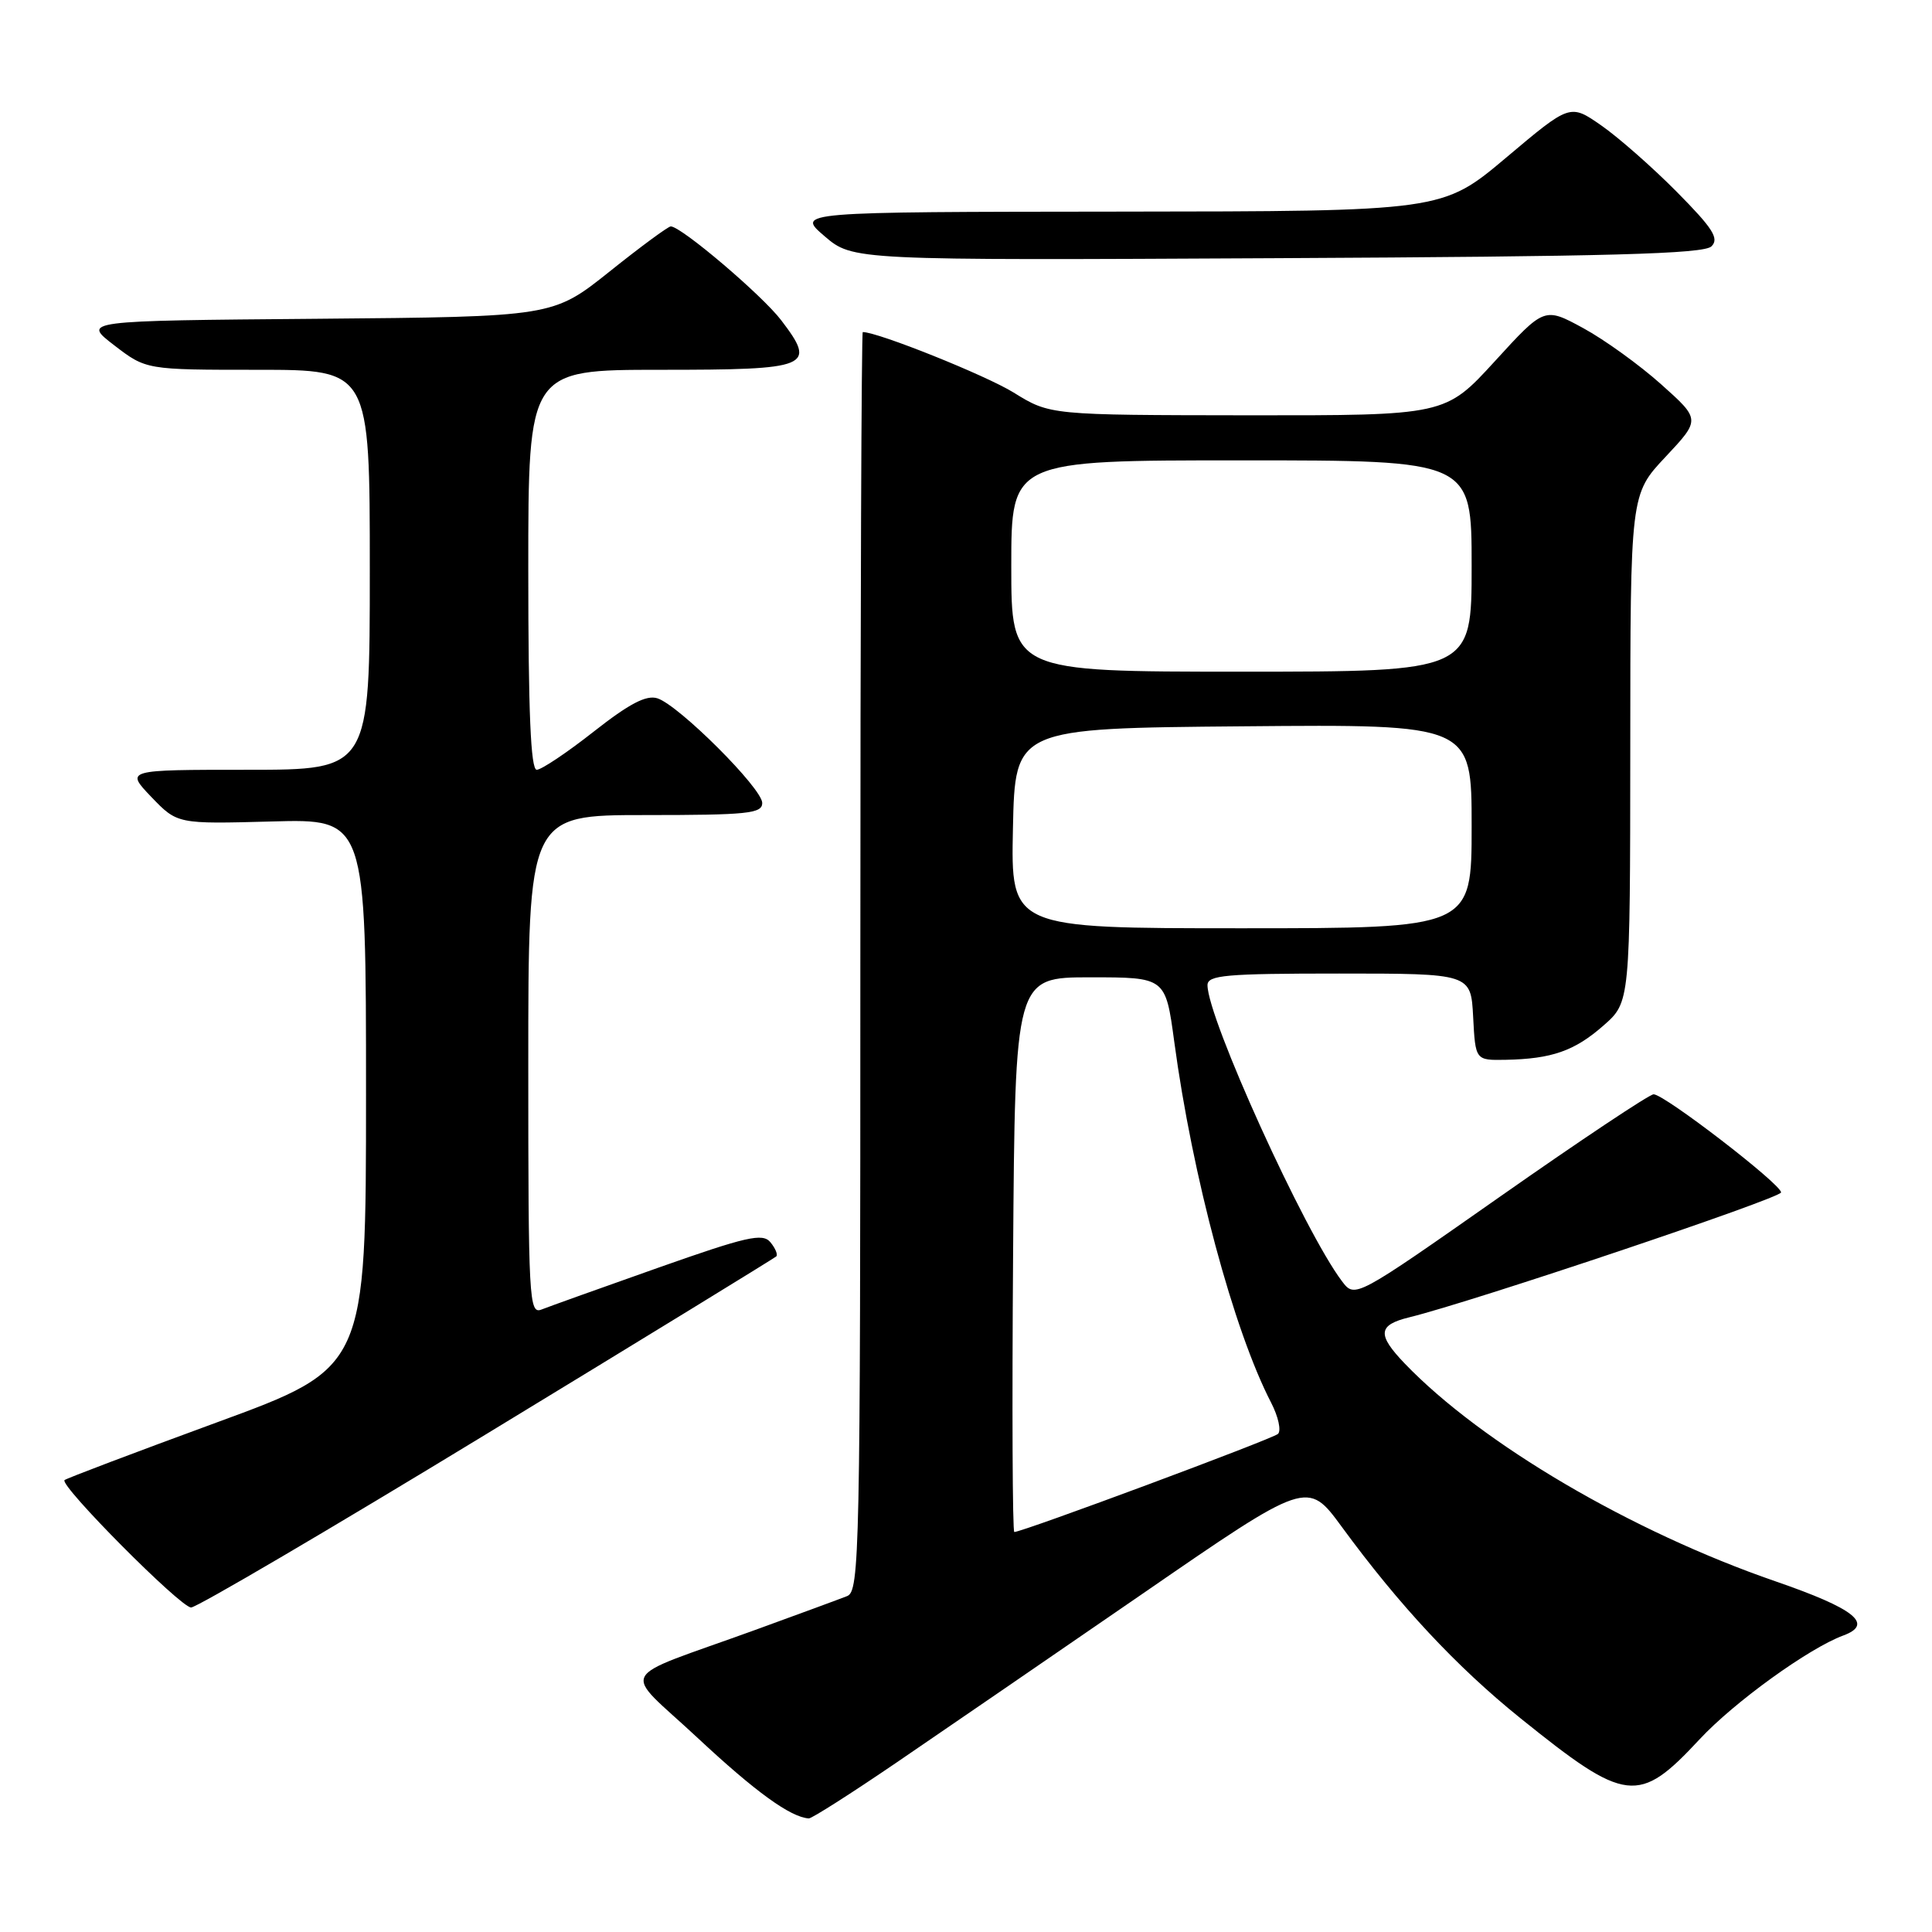<?xml version="1.0" encoding="UTF-8" standalone="no"?>
<!DOCTYPE svg PUBLIC "-//W3C//DTD SVG 1.1//EN" "http://www.w3.org/Graphics/SVG/1.1/DTD/svg11.dtd" >
<svg xmlns="http://www.w3.org/2000/svg" xmlns:xlink="http://www.w3.org/1999/xlink" version="1.1" viewBox="0 0 256 256">
 <g >
 <path fill="currentColor"
d=" M 118.67 233.63 C 124.63 229.57 139.34 219.47 151.38 211.19 C 173.25 196.12 173.25 196.12 177.79 202.31 C 185.42 212.73 193.03 220.88 201.45 227.66 C 215.49 238.97 217.12 239.16 225.21 230.46 C 229.80 225.53 239.69 218.39 244.25 216.71 C 248.33 215.20 245.77 213.16 235.25 209.53 C 216.15 202.94 196.34 191.30 186.14 180.68 C 182.45 176.83 182.57 175.57 186.74 174.55 C 195.08 172.51 236.00 158.76 236.00 158.00 C 236.00 156.90 220.54 145.00 219.11 145.00 C 218.56 145.00 209.43 151.08 198.82 158.52 C 179.54 172.04 179.54 172.04 177.82 169.77 C 172.85 163.21 160.00 134.92 160.00 130.54 C 160.00 129.21 162.42 129.00 177.45 129.00 C 194.90 129.00 194.90 129.00 195.20 134.75 C 195.50 140.50 195.50 140.50 199.50 140.43 C 205.62 140.31 208.64 139.26 212.48 135.88 C 216.00 132.79 216.00 132.79 216.02 99.15 C 216.03 65.50 216.03 65.50 220.68 60.55 C 225.33 55.59 225.33 55.59 220.13 50.94 C 217.27 48.38 212.62 45.02 209.79 43.48 C 204.64 40.68 204.64 40.68 198.07 47.87 C 191.50 55.05 191.50 55.05 165.32 55.03 C 139.13 55.00 139.13 55.00 134.32 52.02 C 130.62 49.73 116.34 44.00 114.32 44.00 C 114.15 44.00 114.00 81.53 114.00 127.39 C 114.00 205.88 113.90 210.83 112.25 211.49 C 111.29 211.87 105.78 213.90 100.00 216.00 C 81.31 222.78 82.33 220.85 92.45 230.29 C 100.11 237.44 104.74 240.79 107.17 240.95 C 107.54 240.98 112.72 237.68 118.67 233.63 Z  M 64.56 189.95 C 85.39 177.28 102.62 166.71 102.86 166.48 C 103.09 166.24 102.74 165.40 102.08 164.60 C 101.05 163.36 98.94 163.84 87.19 167.99 C 79.66 170.65 72.71 173.14 71.75 173.52 C 70.10 174.17 70.00 172.24 70.00 141.11 C 70.00 108.00 70.00 108.00 85.50 108.00 C 99.06 108.00 101.00 107.80 101.00 106.40 C 101.00 104.46 89.95 93.44 87.11 92.53 C 85.63 92.06 83.38 93.24 78.66 96.95 C 75.13 99.73 71.73 102.00 71.12 102.00 C 70.32 102.00 70.00 94.34 70.00 75.50 C 70.00 49.00 70.00 49.00 87.53 49.00 C 107.37 49.00 108.25 48.64 103.51 42.43 C 100.98 39.11 90.26 30.00 88.88 30.00 C 88.54 30.00 84.88 32.69 80.76 35.99 C 73.26 41.97 73.26 41.97 42.08 42.24 C 10.90 42.50 10.90 42.50 15.13 45.75 C 19.36 49.00 19.36 49.00 34.18 49.00 C 49.00 49.00 49.00 49.00 49.00 75.50 C 49.00 102.00 49.00 102.00 32.80 102.00 C 16.61 102.00 16.61 102.00 20.05 105.60 C 23.50 109.19 23.50 109.19 36.00 108.85 C 48.50 108.50 48.50 108.50 48.50 144.87 C 48.50 181.23 48.50 181.23 28.72 188.48 C 17.84 192.47 8.76 195.91 8.55 196.12 C 7.85 196.82 23.92 213.00 25.32 213.00 C 26.07 213.00 43.73 202.63 64.56 189.95 Z  M 226.78 32.64 C 227.83 31.60 226.96 30.25 222.17 25.41 C 218.93 22.14 214.42 18.18 212.16 16.61 C 208.04 13.75 208.04 13.75 199.58 20.88 C 191.12 28.00 191.12 28.00 148.31 28.04 C 105.50 28.08 105.50 28.08 109.25 31.29 C 113.00 34.50 113.00 34.50 169.25 34.21 C 213.30 33.99 225.78 33.65 226.78 32.64 Z  M 134.24 166.25 C 134.50 129.50 134.50 129.50 144.47 129.50 C 154.44 129.50 154.44 129.50 155.59 138.00 C 157.99 155.88 163.47 176.28 168.43 185.86 C 169.39 187.72 169.79 189.58 169.34 190.00 C 168.60 190.68 135.49 203.00 134.40 203.00 C 134.16 203.00 134.09 186.46 134.24 166.25 Z  M 134.22 109.75 C 134.50 96.50 134.50 96.50 164.75 96.24 C 195.00 95.97 195.00 95.97 195.00 109.49 C 195.00 123.00 195.00 123.00 164.47 123.00 C 133.94 123.00 133.94 123.00 134.22 109.75 Z  M 134.00 75.00 C 134.00 61.00 134.00 61.00 164.50 61.00 C 195.00 61.00 195.00 61.00 195.00 75.00 C 195.00 89.00 195.00 89.00 164.50 89.00 C 134.00 89.00 134.00 89.00 134.00 75.00 Z "/>
</g>
</svg>